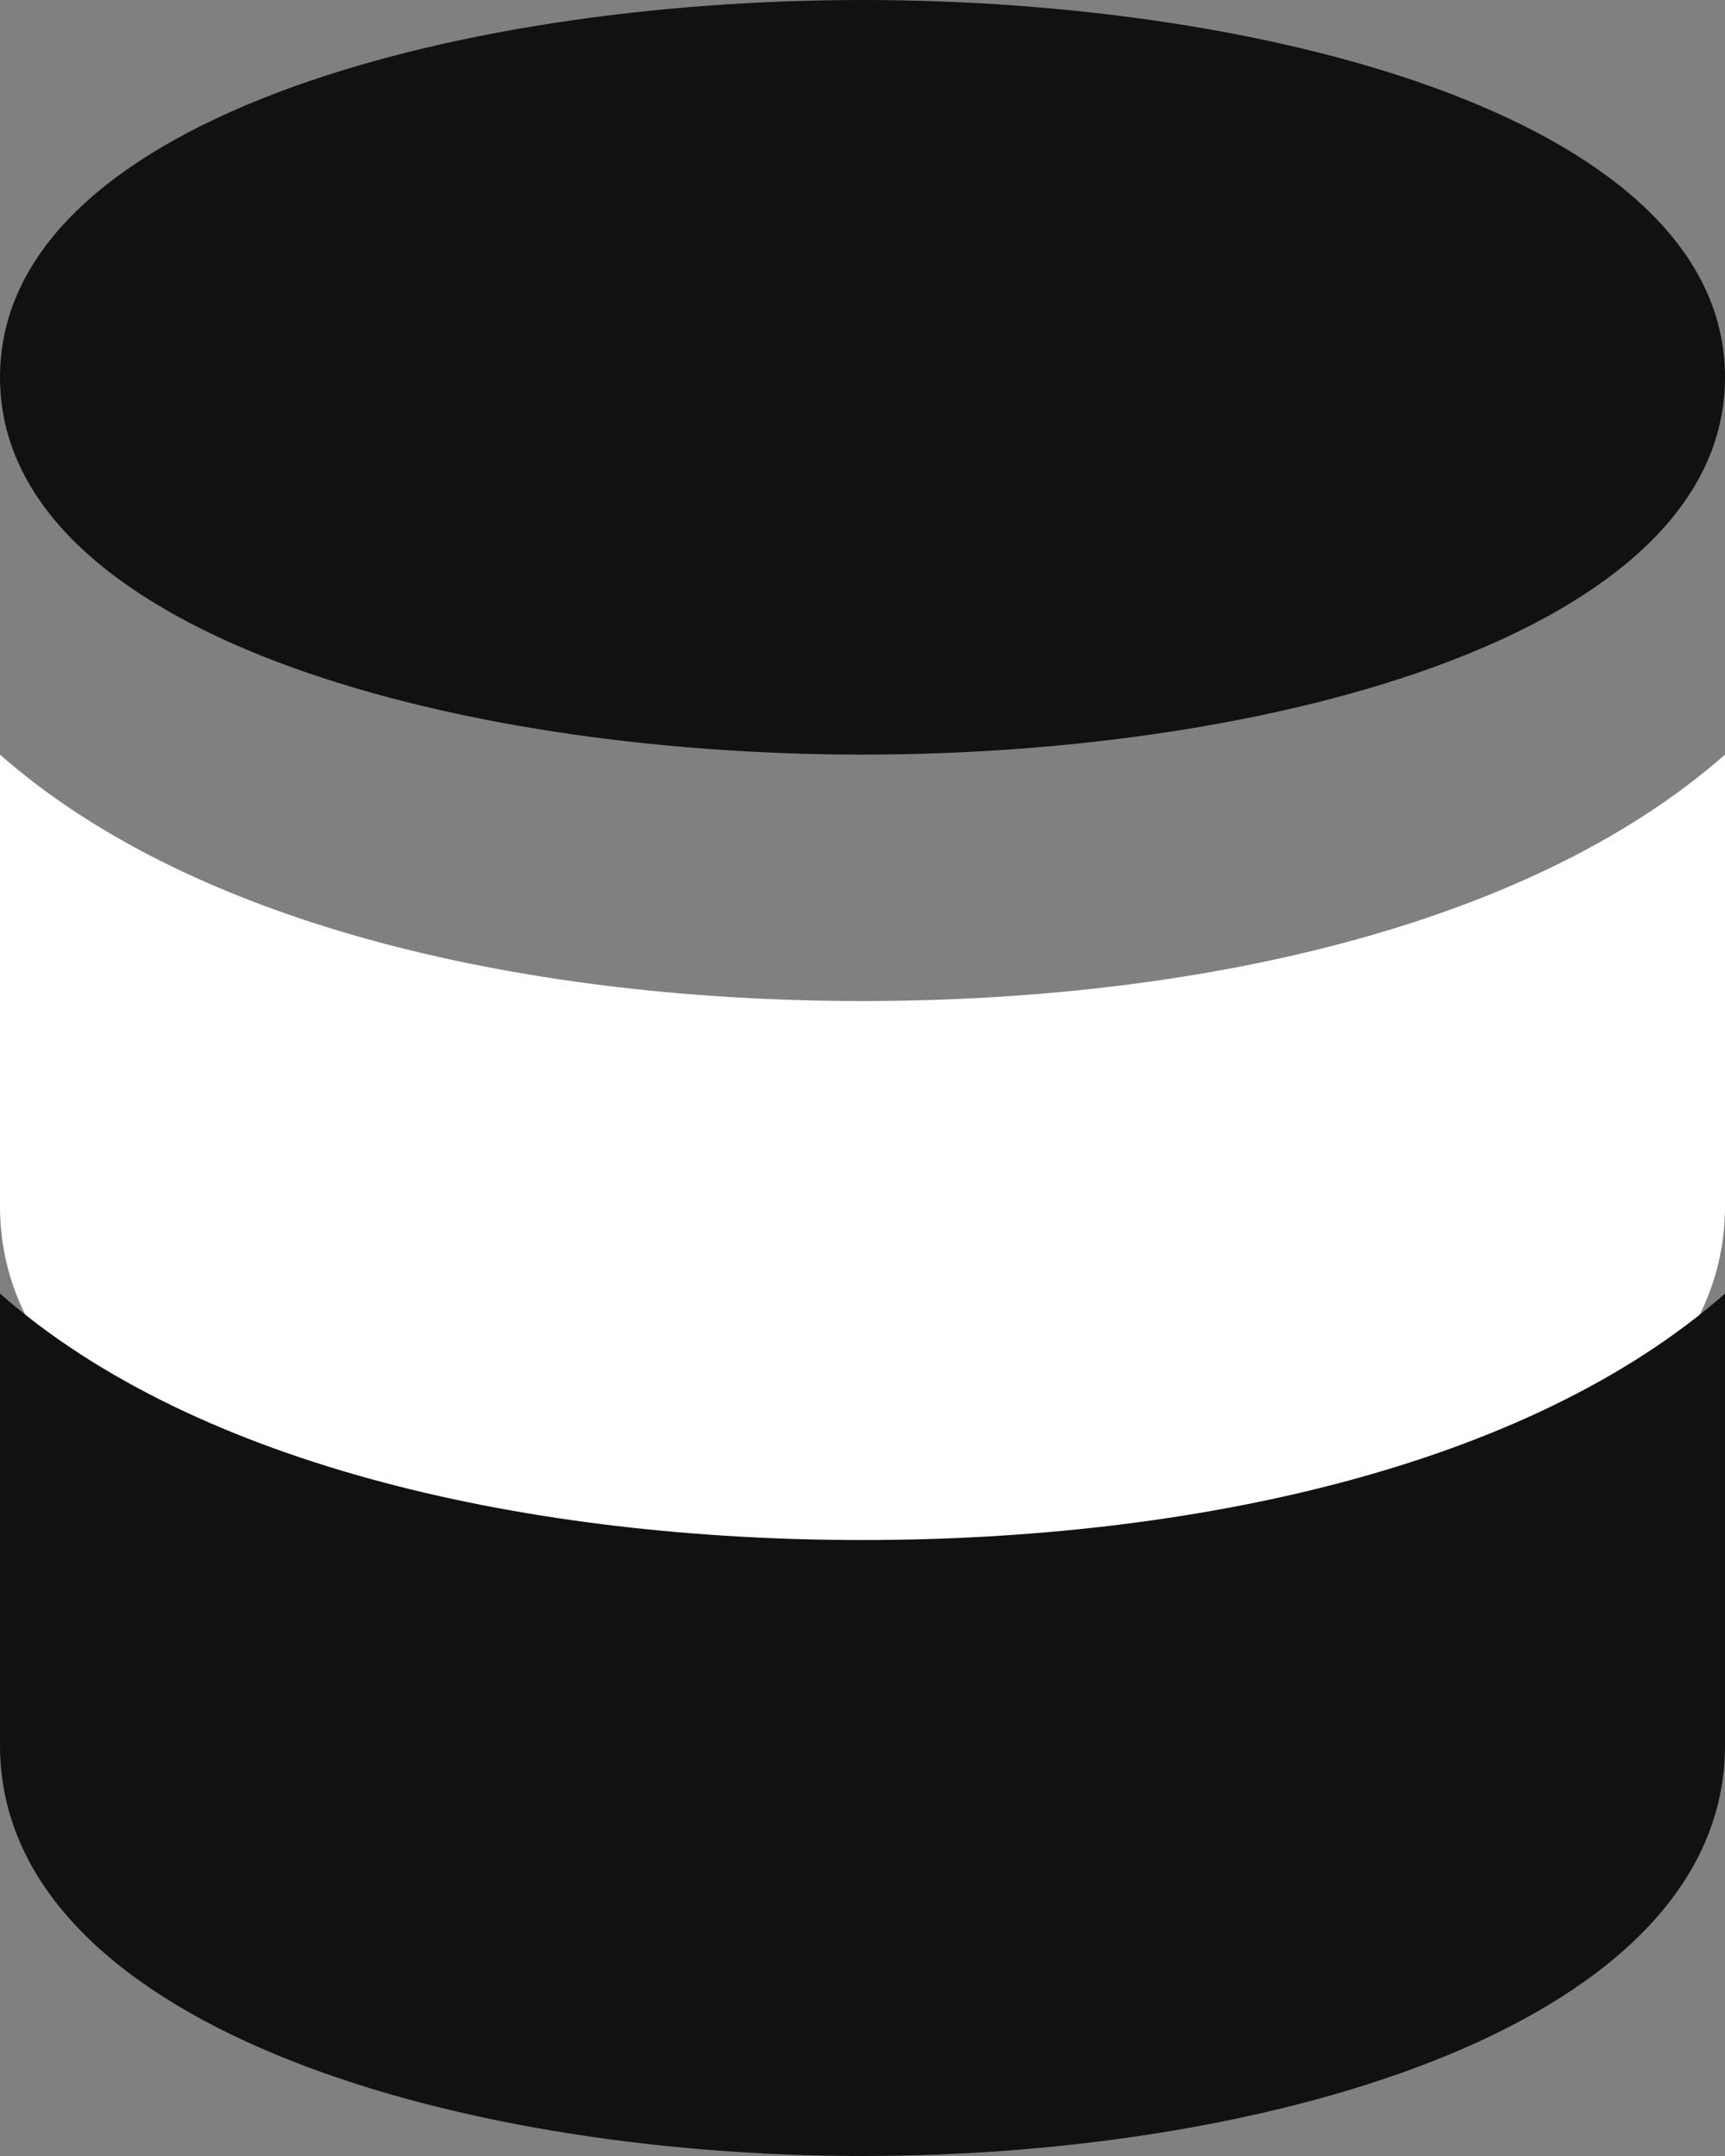 <svg xmlns="http://www.w3.org/2000/svg" width="16" height="20" viewBox="0 0 16 20">
    <rect x="0" y="0" width="16" height="20" fill="#808080" stroke="none"/>
    <g fill="none" fill-rule="evenodd">
        <path d="M-2 0h19v20H-2z"/>
        <path fill="#FFF" d="M8 9.286c-3.04 0-6.16-.667-8-2.286v4.19C0 13.762 4.16 15 8 15s8-1.238 8-3.81V7c-1.84 1.619-4.96 2.286-8 2.286z"/>
        <path fill="#111" d="M8 14.286c-3.04 0-6.16-.667-8-2.286v4.19C0 18.762 4.16 20 8 20s8-1.238 8-3.81V12c-1.84 1.619-4.96 2.286-8 2.286zM8 0C4.16 0 0 1.137 0 3.5 0 5.862 4.16 7 8 7s8-1.138 8-3.5S11.84 0 8 0z"/>
    </g>
</svg>
